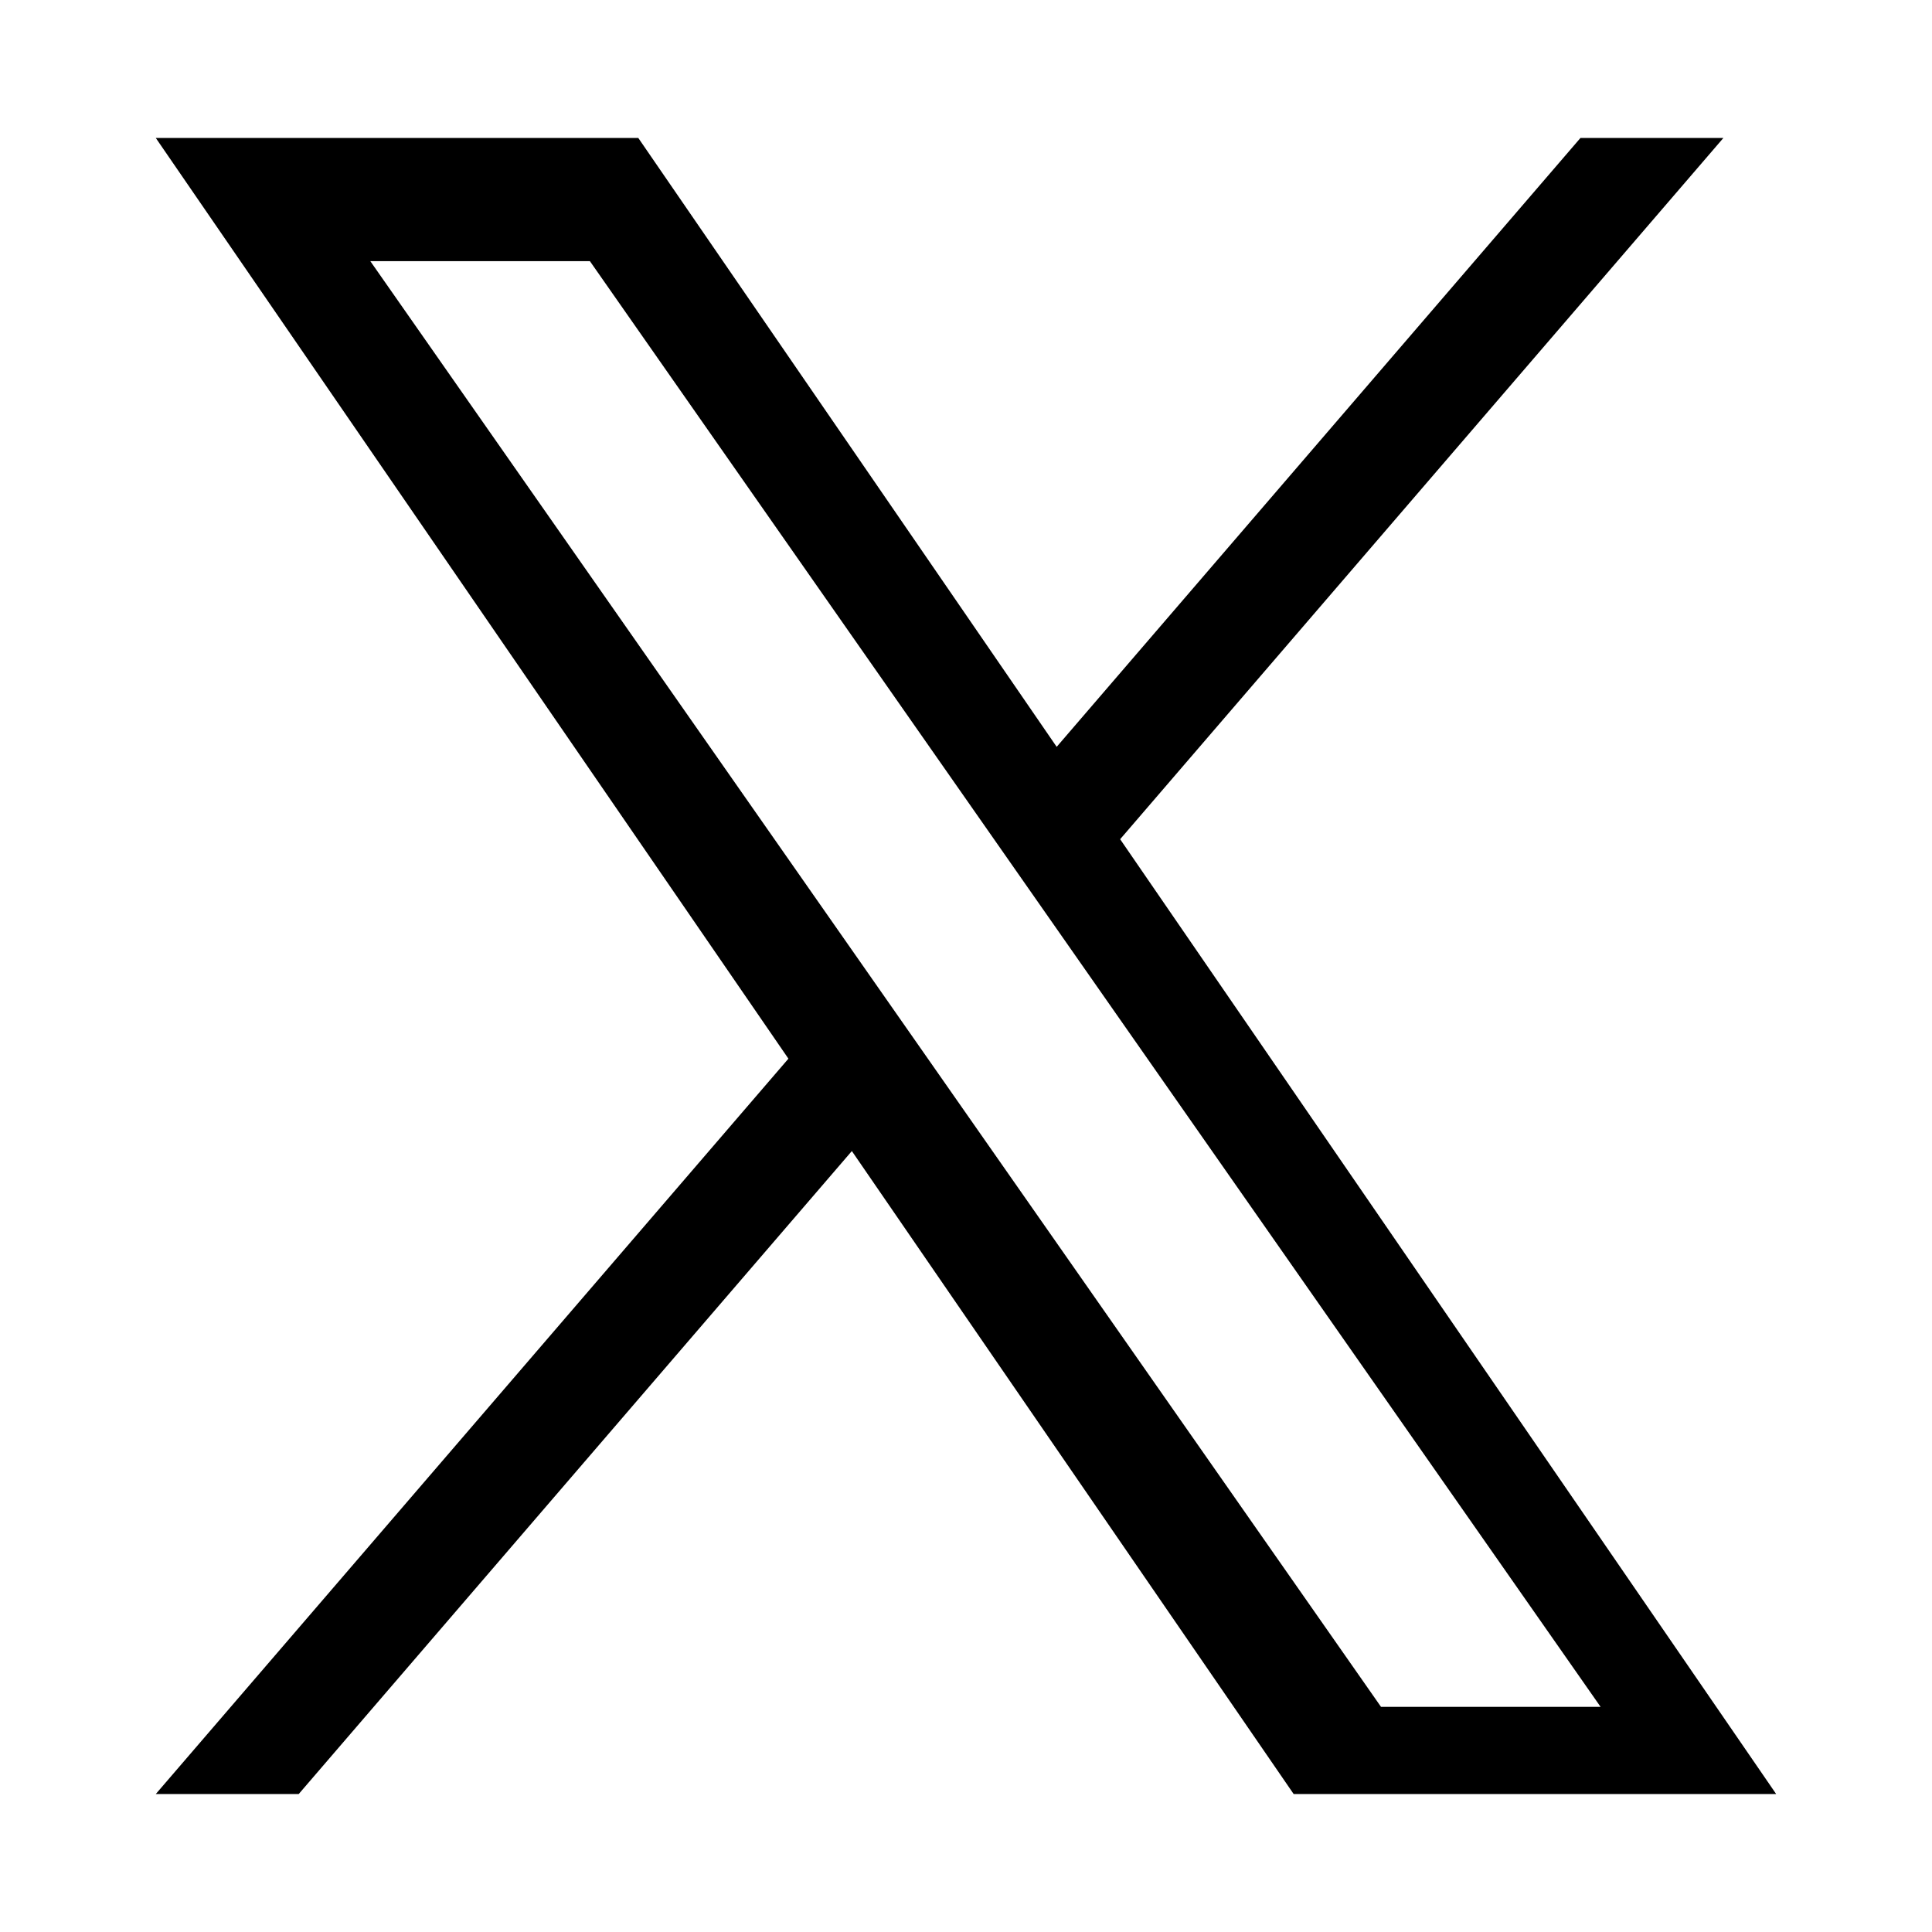 <!-- Generated by IcoMoon.io -->
<svg version="1.1" xmlns="http://www.w3.org/2000/svg" width="512" height="512" viewBox="0 0 512 512">
<title>icon-dc_twitter-X</title>
<path d="M296.85 222.4l159.86-185.83h-37.88l-138.8 161.35-110.87-161.35h-127.87l167.65 243.99-167.65 194.87h37.88l146.58-170.39 117.080 170.39h127.87l-173.85-253.030zM250.28 286.83l-152.14-217.62h58.19l267.84 383.12h-58.19l-115.7-165.5z"></path>
</svg>
